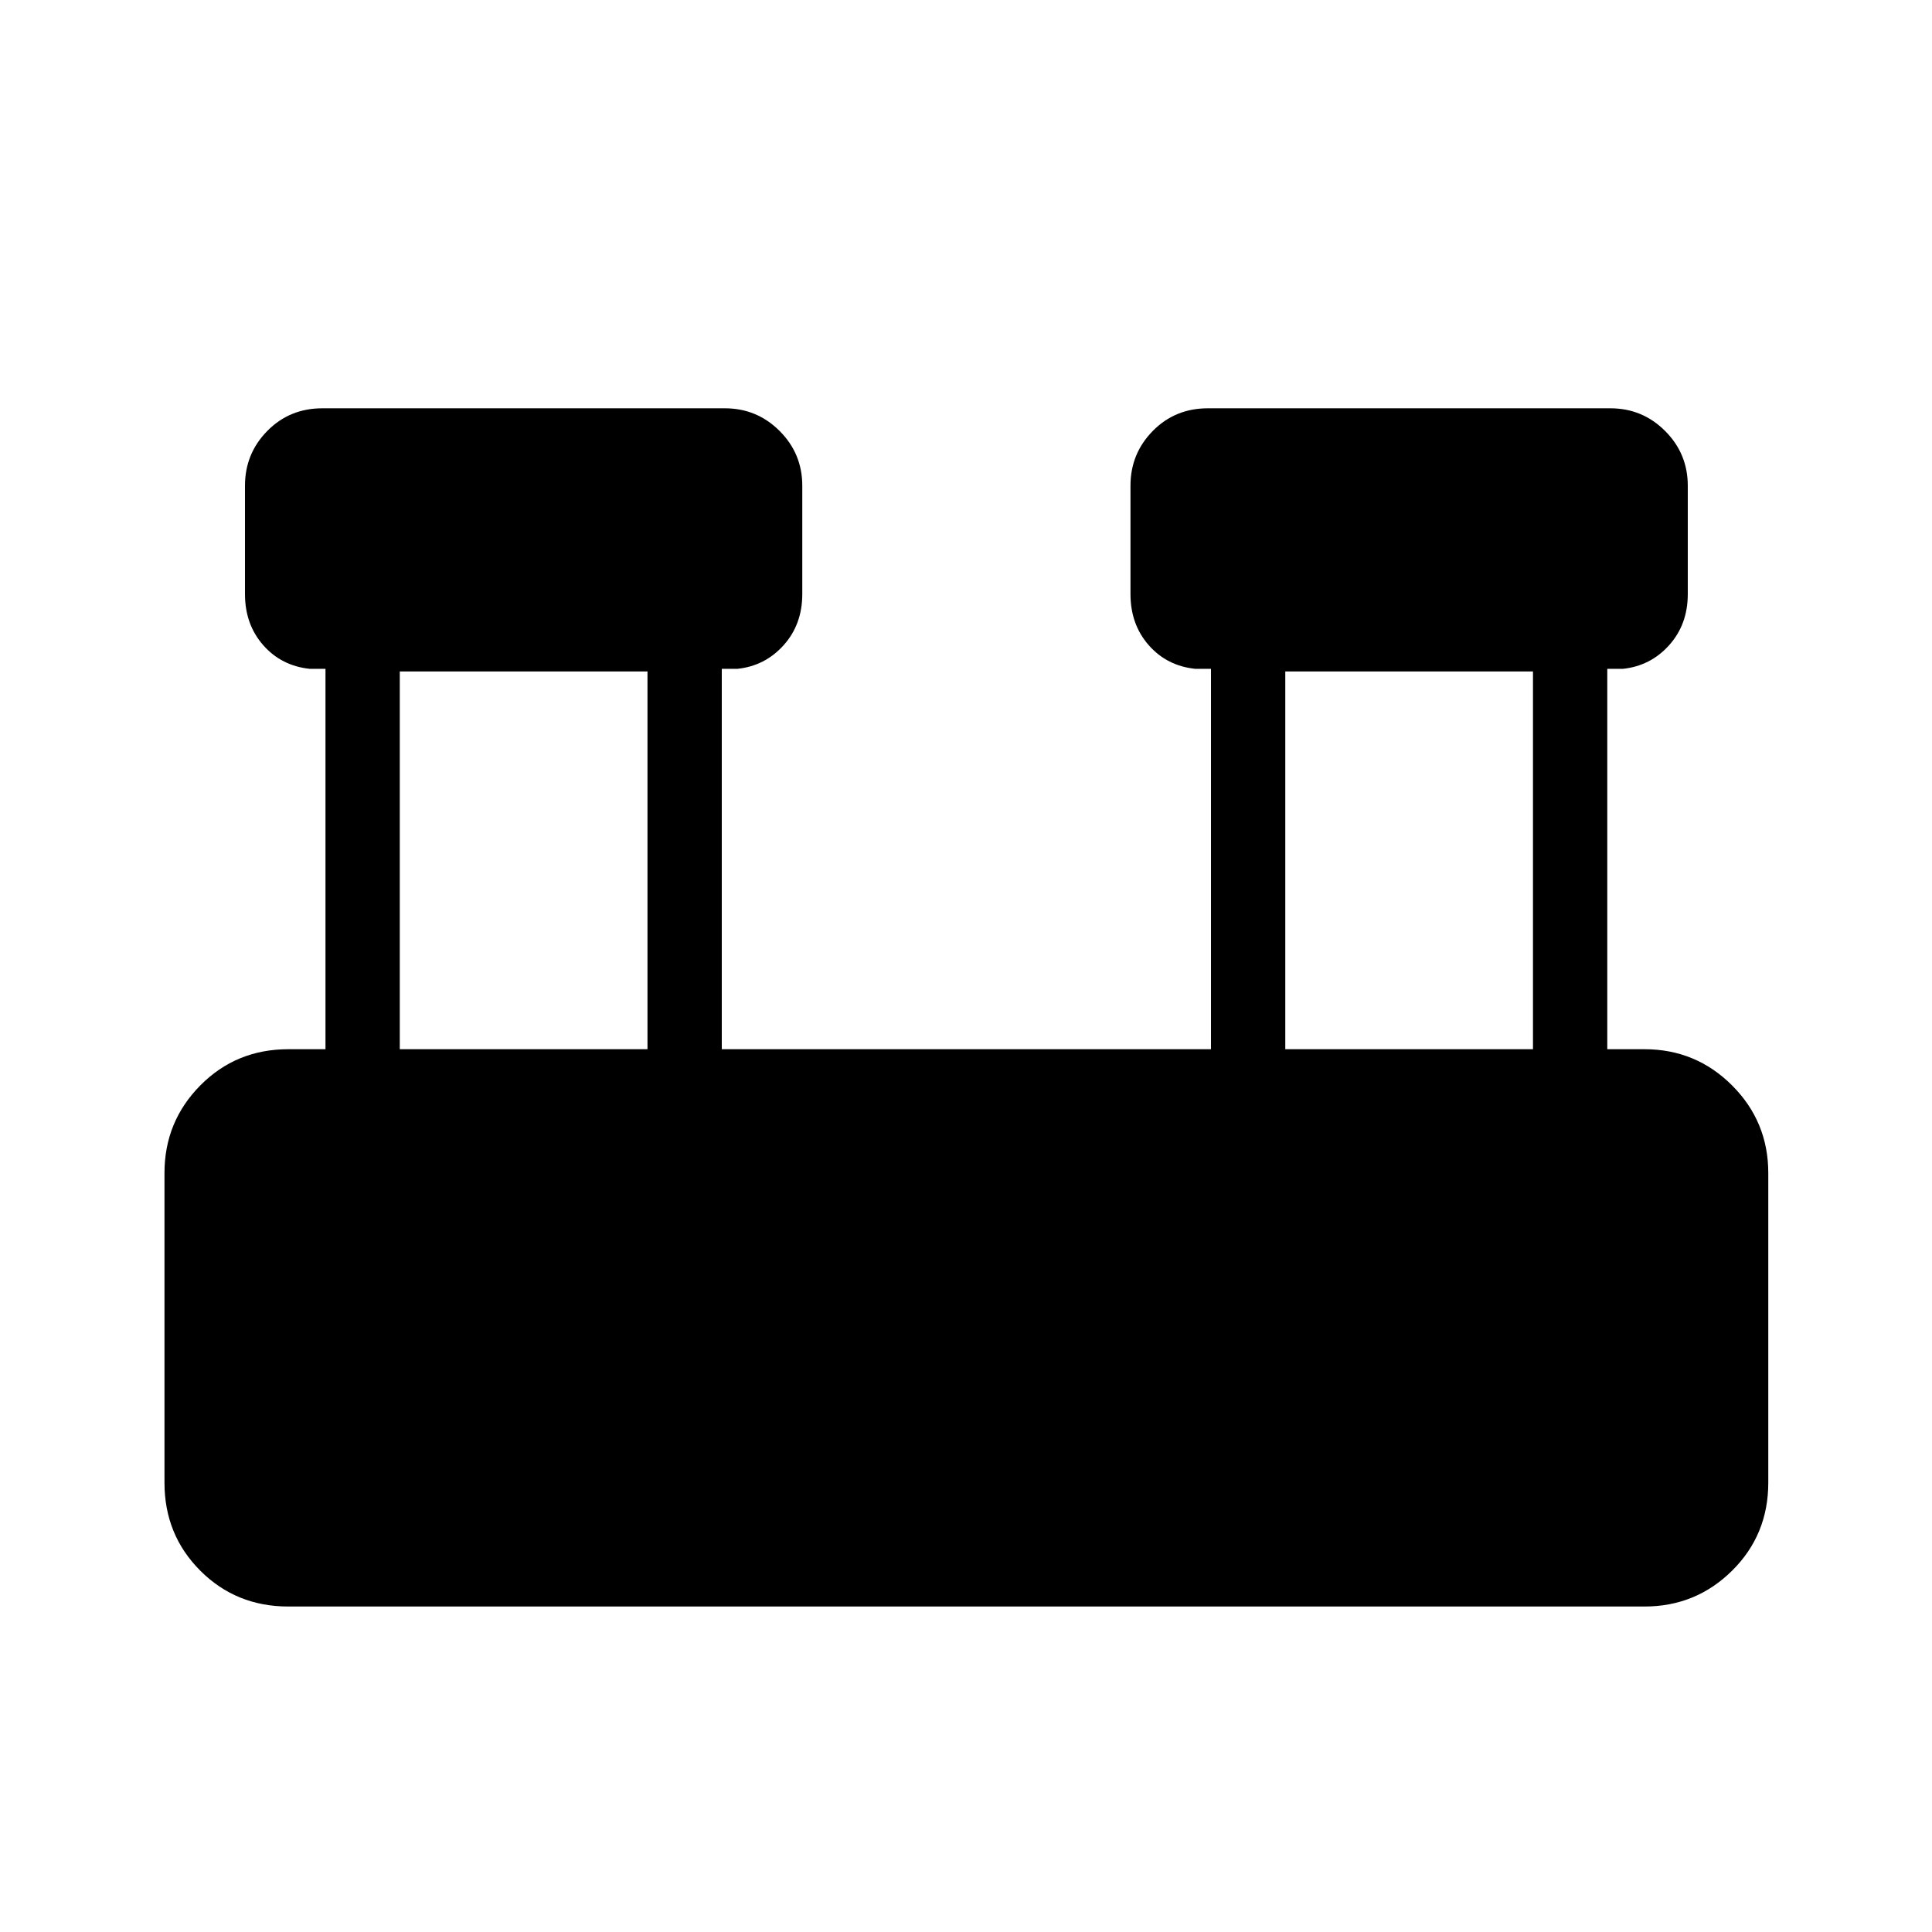 <svg xmlns="http://www.w3.org/2000/svg" height="24" viewBox="0 -960 960 960" width="24"><path d="M143.27-161.73q-25.94 0-43.74-17.8t-17.8-43.74v-153.85q0-25.55 17.8-43.54t43.74-17.99h18.46v-189h-7.69q-14.16-1.43-23.23-11.75-9.08-10.33-9.08-25.41v-53.84q0-15.94 11.07-27.2 11.07-11.27 27.39-11.27h200q15.94 0 27.2 11.27 11.26 11.26 11.26 27.2v53.84q0 15.08-9.27 25.41-9.26 10.32-23.03 11.75h-7.7v189h243.08v-189h-7.69q-14.16-1.43-23.23-11.75-9.08-10.33-9.08-25.41v-53.84q0-15.94 11.07-27.2 11.07-11.27 27.39-11.27h200q15.94 0 27.2 11.27 11.26 11.26 11.26 27.2v53.84q0 15.08-9.27 25.41-9.26 10.32-23.03 11.75h-7.7v189h18.47q25.55 0 43.54 17.99t17.99 43.54v153.85q0 25.94-17.99 43.74t-43.54 17.8H143.27Zm495.38-276.92h123.08v-187.7H638.65v187.7Zm-440 0h123.08v-187.7H198.65v187.7Z"/></svg>